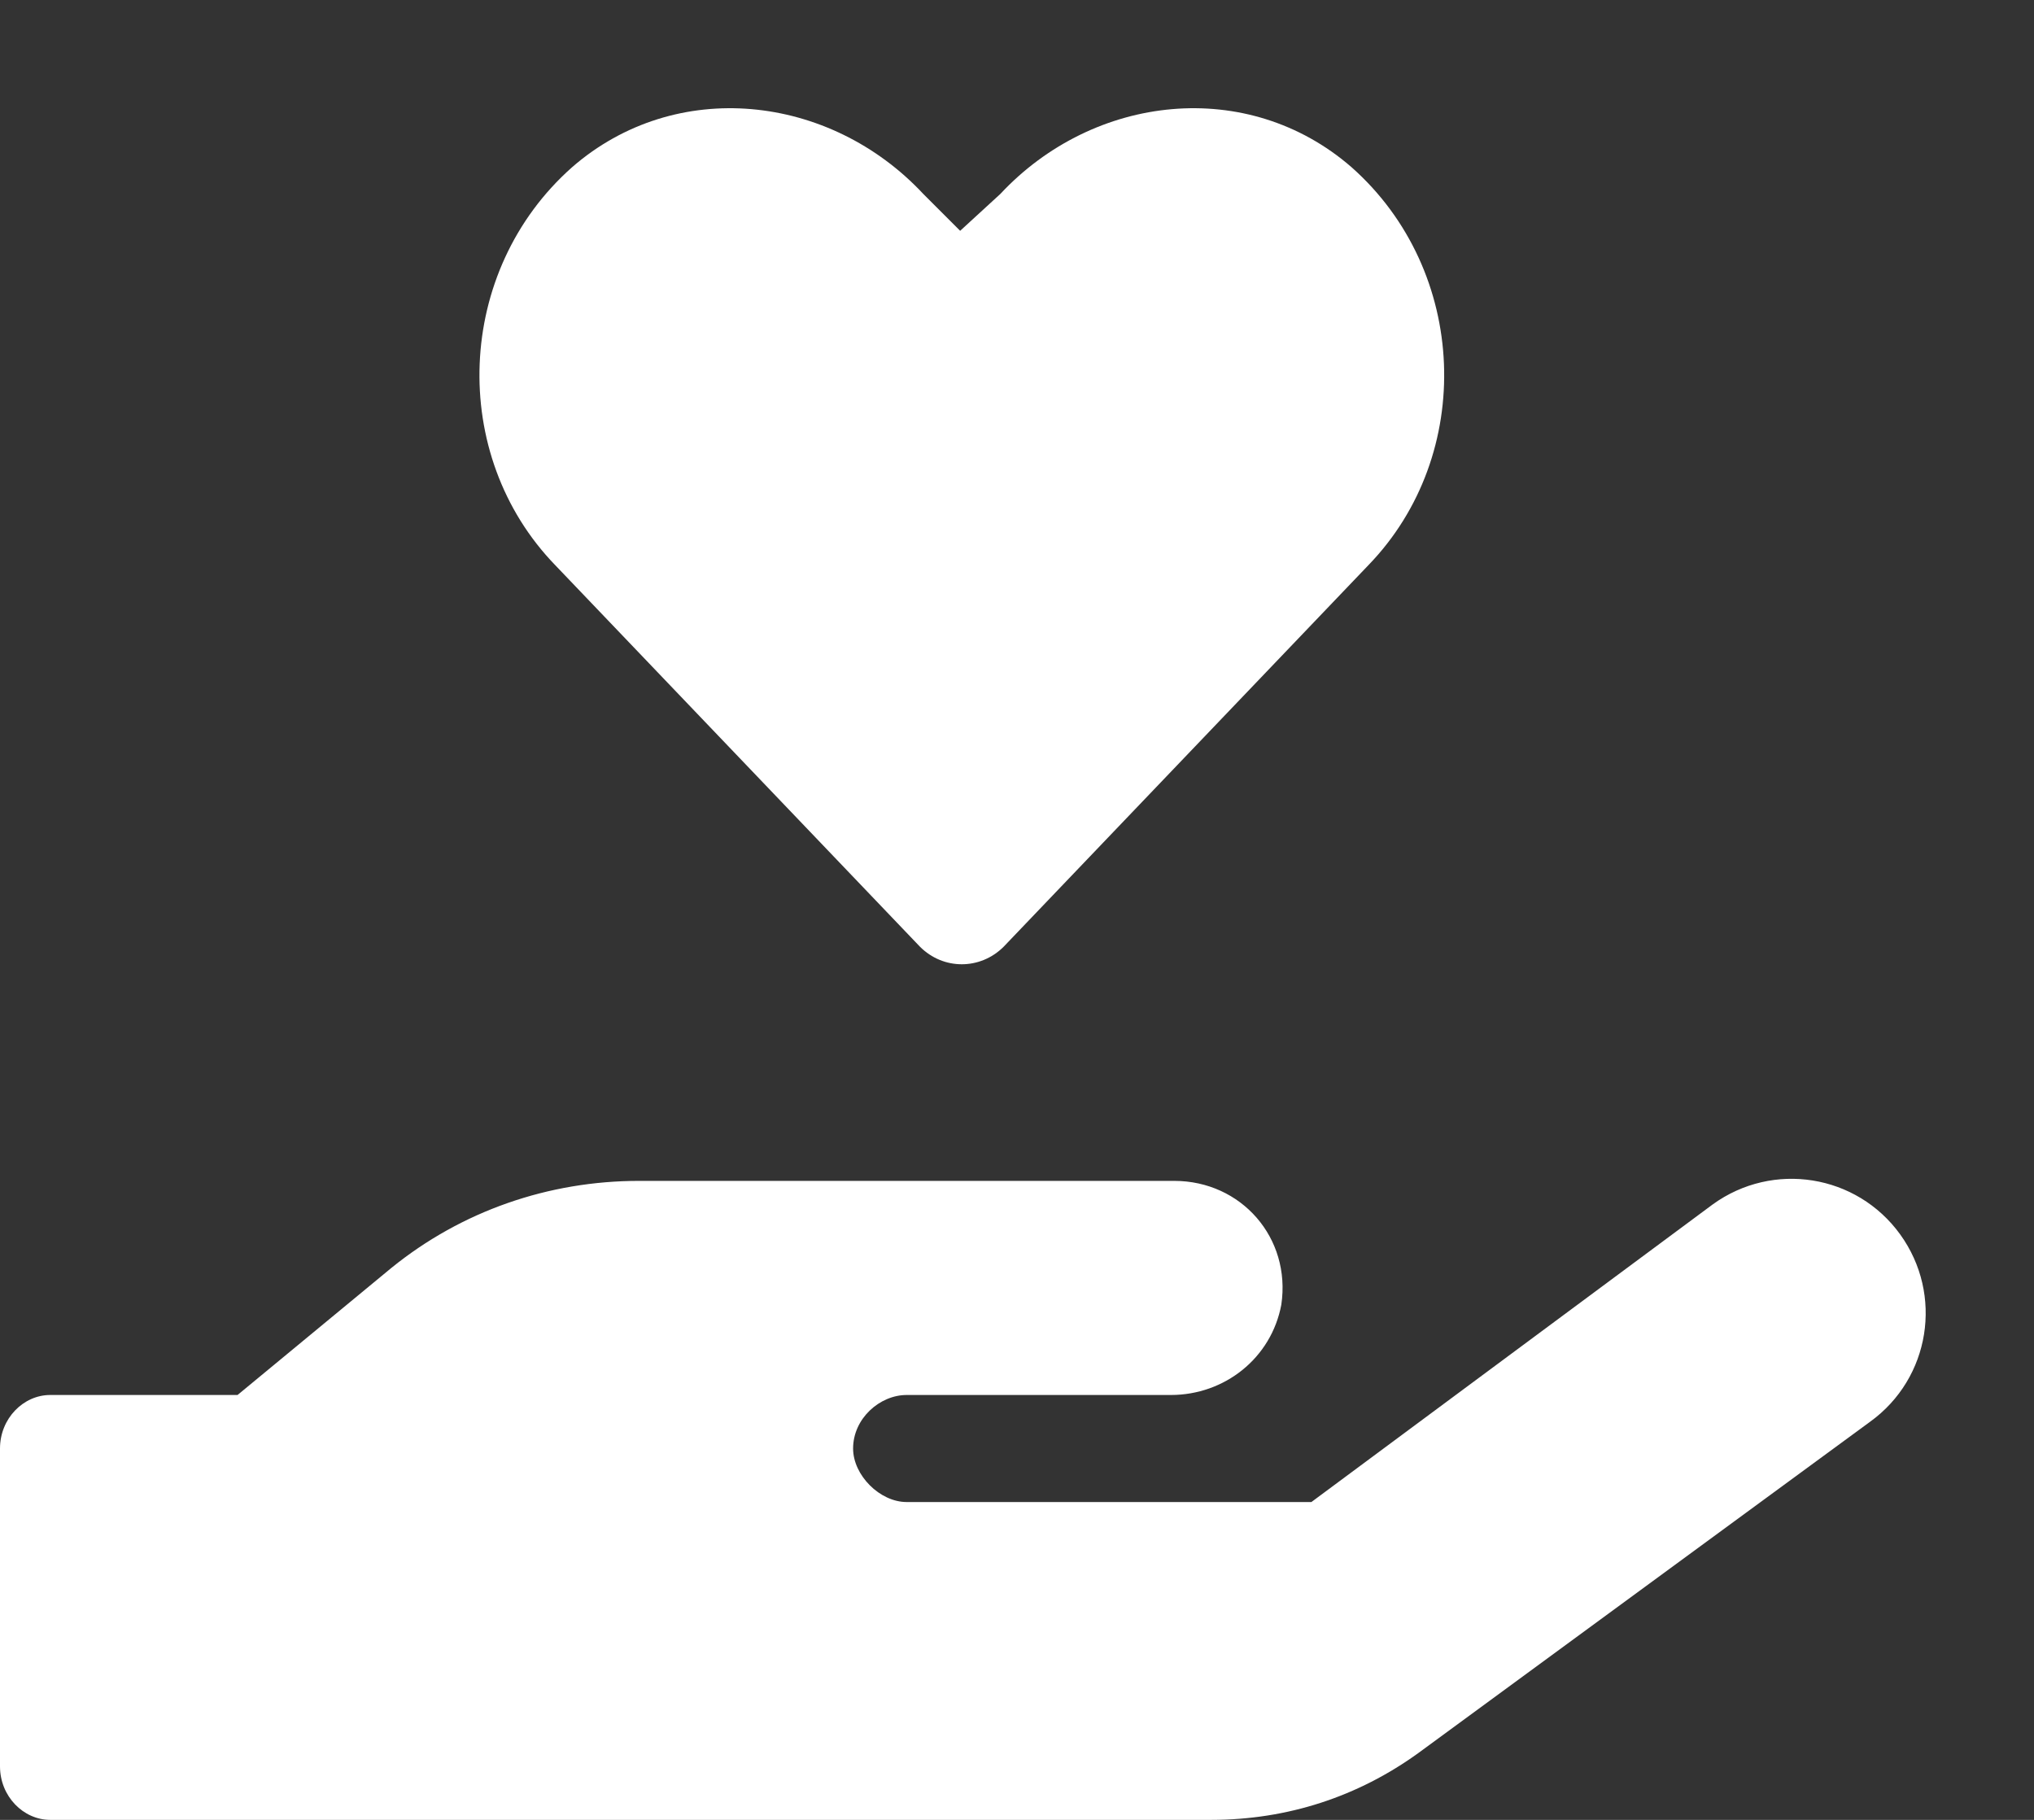 <svg width="19" height="17" viewBox="0 0 19 17" fill="none" xmlns="http://www.w3.org/2000/svg">
    <rect x="0" y="0" width="19" height="17" fill="#333333" stroke="none"/>
    <path d="M8.594 8.844C8.812 9.062 9.156 9.062 9.375 8.844L12.781 5.281C13.781 4.25 13.719 2.531 12.625 1.562C11.656 0.719 10.219 0.875 9.344 1.812L8.969 2.156L8.625 1.812C7.75 0.875 6.312 0.719 5.344 1.562C4.25 2.531 4.188 4.25 5.188 5.281L8.594 8.844ZM17.75 11.531C17.344 10.969 16.562 10.844 16 11.25L12.25 14.031H8.469C8.219 14.031 7.969 13.781 7.969 13.531C7.969 13.25 8.219 13.031 8.469 13.031H10.938C11.438 13.031 11.875 12.688 11.969 12.188C12.062 11.562 11.594 11.031 10.969 11.031H5.969C5.125 11.031 4.312 11.312 3.656 11.844L2.219 13.031H0.469C0.219 13.031 0 13.25 0 13.531V16.5C0 16.781 0.219 17 0.469 17H11.312C12.031 17 12.688 16.781 13.25 16.375L17.469 13.281C18.031 12.875 18.156 12.094 17.75 11.531Z"
          fill="white"/>
</svg>
